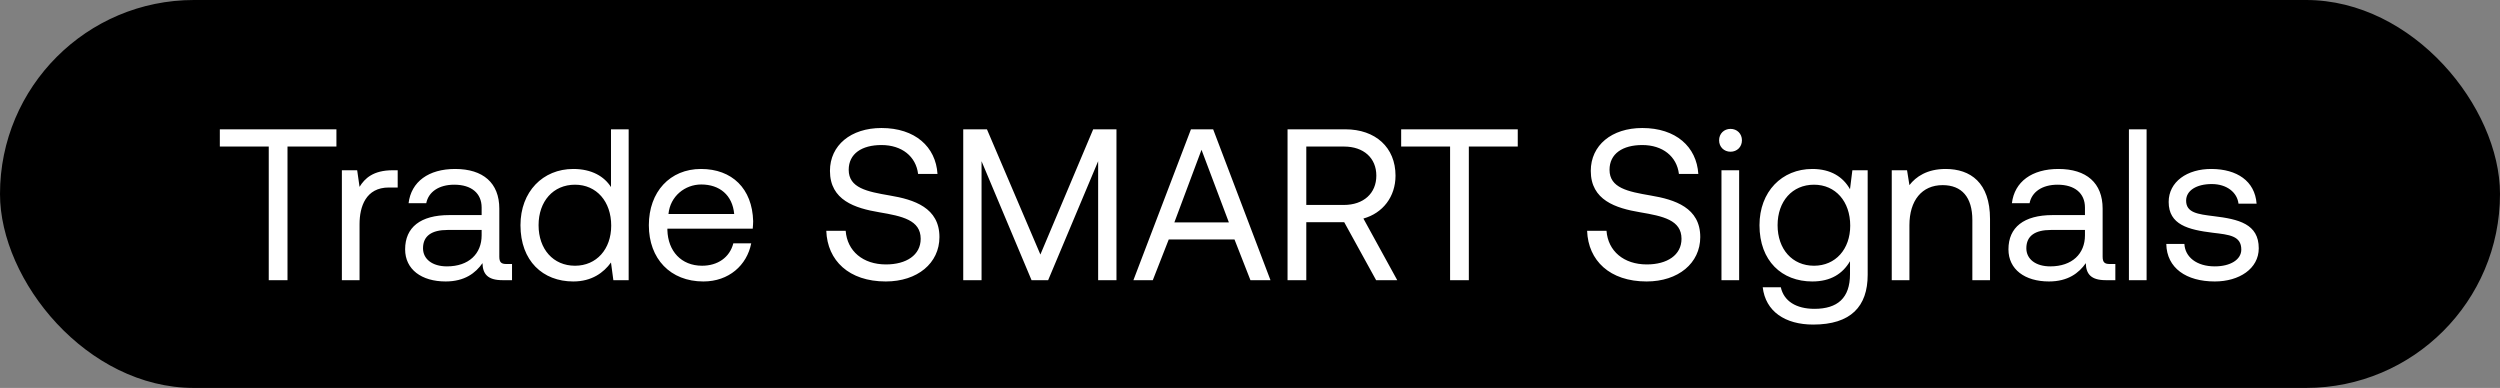 <svg width="116" height="18" viewBox="0 0 116 18" fill="none" xmlns="http://www.w3.org/2000/svg"><rect x="0" y="0" width="116" height="18" fill="#808080" stroke="none"/><rect width="116" height="18" rx="9" fill="#000"/><path d="M10.2 6.8h2.27V13h.87V6.8h2.27V6H10.2v.8zm8.023 1.1c-.91 0-1.3.38-1.54.77l-.11-.77h-.71V13h.82v-2.6c0-.81.29-1.7 1.36-1.7h.41v-.8h-.23zm5.275 4.35c-.23 0-.33-.07-.33-.34V9.68c0-1.19-.75-1.84-2.05-1.84-1.23 0-2.04.59-2.16 1.59h.82c.1-.52.58-.86 1.3-.86.8 0 1.27.4 1.27 1.06v.35h-1.5c-1.34 0-2.05.57-2.05 1.59 0 .93.76 1.49 1.88 1.49.88 0 1.39-.39 1.71-.85.01.5.24.79.92.79h.45v-.75h-.26zm-1.15-1.33c0 .85-.59 1.44-1.61 1.44-.68 0-1.11-.34-1.11-.84 0-.58.41-.85 1.14-.85h1.58v.25zm6.002-2.24c-.31-.49-.89-.84-1.75-.84-1.41 0-2.45 1.05-2.45 2.61 0 1.66 1.04 2.61 2.45 2.61.86 0 1.41-.41 1.75-.88l.11.82h.71V6h-.82v2.68zm-1.67 3.65c-1.01 0-1.69-.77-1.69-1.88 0-1.11.68-1.88 1.69-1.88 1 0 1.68.78 1.68 1.9 0 1.09-.68 1.86-1.68 1.86zm5.957.73c1.18 0 2.02-.75 2.22-1.77h-.83c-.17.66-.73 1.04-1.45 1.04-.97 0-1.58-.68-1.61-1.65v-.07h3.96c.01-.12.02-.24.02-.35-.04-1.51-.98-2.42-2.42-2.42s-2.42 1.06-2.42 2.61c0 1.56 1 2.61 2.53 2.61zm-1.62-3.13c.08-.83.77-1.37 1.52-1.37.85 0 1.45.49 1.53 1.37h-3.05zm7.323.78c.05 1.38 1.05 2.35 2.76 2.35 1.47 0 2.49-.85 2.49-2.06 0-1.36-1.17-1.74-2.31-1.93-1.05-.18-1.9-.35-1.9-1.19 0-.75.61-1.15 1.52-1.15.95 0 1.6.53 1.7 1.34h.9c-.08-1.26-1.04-2.13-2.6-2.13-1.42 0-2.39.8-2.39 1.99 0 1.36 1.16 1.73 2.29 1.92 1.06.18 1.92.36 1.92 1.23 0 .76-.67 1.19-1.61 1.19-1.07 0-1.8-.62-1.87-1.56h-.9zM44.694 13h.85V7.48l2.32 5.52h.77l2.32-5.52V13h.85V6h-1.08l-2.45 5.81L45.794 6h-1.1v7zm8.796 0l.74-1.89h3.05l.74 1.89h.93l-2.66-7h-1.03l-2.67 7h.9zm2.26-6.05l1.27 3.37h-2.53l1.26-3.37zM59.742 13h.87v-2.69h1.76l1.48 2.69h.98l-1.57-2.86c.9-.25 1.49-1.01 1.49-1.99 0-1.31-.93-2.15-2.33-2.15h-2.68v7zm2.62-6.2c.91 0 1.5.53 1.5 1.35 0 .82-.59 1.36-1.51 1.36h-1.74V6.8h1.75zm2.652 0h2.27V13h.87V6.8h2.27V6h-5.41v.8zm8.628 3.91c.05 1.38 1.05 2.35 2.76 2.35 1.47 0 2.49-.85 2.49-2.06 0-1.36-1.17-1.74-2.31-1.93-1.05-.18-1.9-.35-1.9-1.19 0-.75.61-1.15 1.52-1.15.95 0 1.6.53 1.7 1.34h.9c-.08-1.26-1.04-2.13-2.6-2.13-1.42 0-2.39.8-2.39 1.99 0 1.36 1.16 1.73 2.29 1.92 1.06.18 1.92.36 1.92 1.23 0 .76-.67 1.19-1.61 1.19-1.07 0-1.8-.62-1.87-1.56h-.9zm6.654-3.67c.3 0 .53-.22.53-.53 0-.31-.23-.53-.53-.53-.3 0-.53.22-.53.53 0 .31.23.53.53.53zm-.42 5.96h.82V7.9h-.82V13zm5.964-4.22c-.32-.57-.89-.94-1.75-.94-1.41 0-2.45 1.05-2.45 2.61 0 1.66 1.04 2.61 2.45 2.61.86 0 1.41-.36 1.75-.94v.6c0 1.11-.58 1.61-1.65 1.61-.85 0-1.42-.36-1.56-1h-.84c.13 1.12 1.04 1.73 2.34 1.73 1.75 0 2.53-.84 2.53-2.31V7.9h-.71l-.11.88zm-1.67 3.55c-1.01 0-1.69-.77-1.69-1.88 0-1.11.68-1.88 1.69-1.88 1 0 1.68.78 1.68 1.9 0 1.09-.68 1.86-1.68 1.86zm6.107-4.49c-.86 0-1.38.36-1.68.75l-.11-.69h-.71V13h.82v-2.55c0-1.15.58-1.86 1.54-1.86.89 0 1.38.56 1.38 1.62V13h.82v-2.84c0-1.69-.91-2.32-2.06-2.32zm7.615 4.41c-.23 0-.33-.07-.33-.34V9.68c0-1.19-.75-1.84-2.05-1.84-1.23 0-2.04.59-2.16 1.59h.82c.1-.52.58-.86 1.3-.86.8 0 1.27.4 1.27 1.06v.35h-1.5c-1.34 0-2.05.57-2.05 1.59 0 .93.76 1.49 1.88 1.49.88 0 1.39-.39 1.71-.85.01.5.24.79.92.79h.45v-.75h-.26zm-1.15-1.33c0 .85-.59 1.44-1.61 1.44-.68 0-1.11-.34-1.11-.84 0-.58.41-.85 1.14-.85h1.58v.25zm2.04 2.08h.82V6h-.82v7zm1.734-1.68c.02 1.12.93 1.74 2.25 1.74 1.13 0 2.04-.59 2.04-1.54 0-1.13-.93-1.35-2.09-1.49-.74-.09-1.28-.16-1.28-.72 0-.47.48-.77 1.19-.77.7 0 1.18.39 1.24.91h.84c-.08-1.06-.92-1.6-2.08-1.61-1.15-.01-2 .6-2 1.53 0 1.06.91 1.29 2.05 1.43.76.09 1.32.14 1.32.78 0 .47-.51.78-1.23.78-.85 0-1.38-.44-1.41-1.04h-.84z" fill="#fff"/></svg>